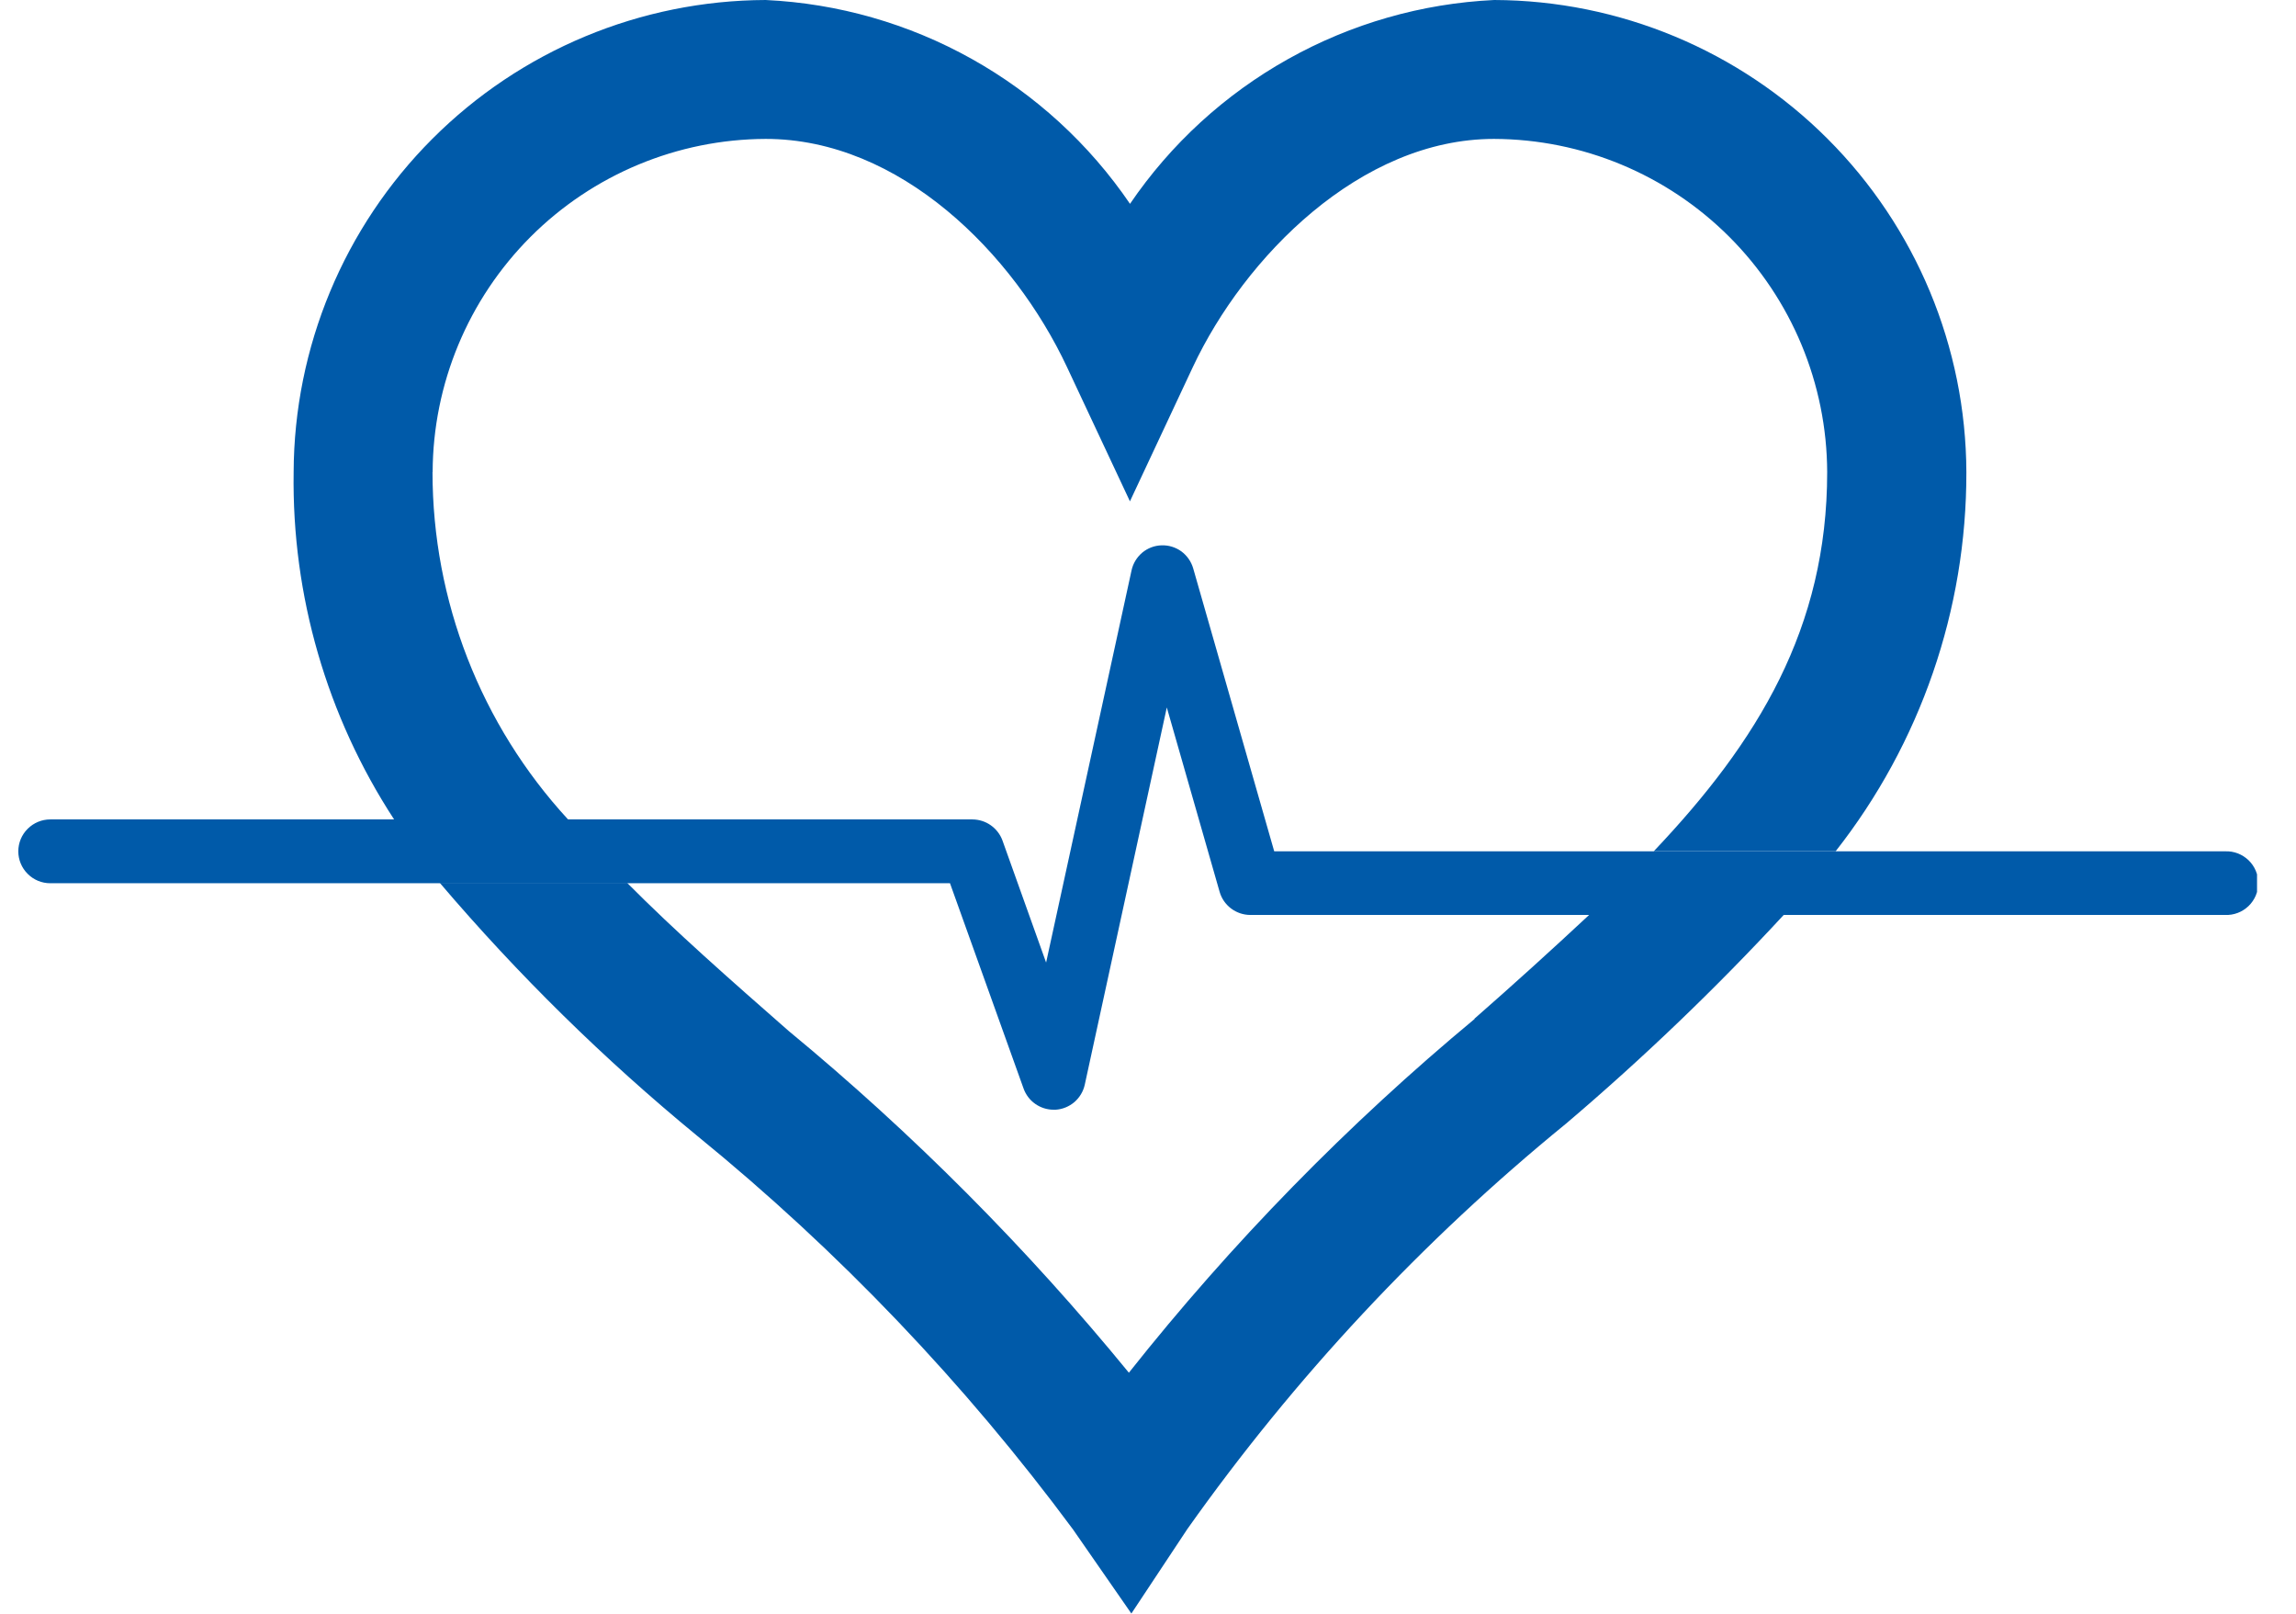 <svg width="37" height="26" viewBox="0 0 37 26" fill="none" xmlns="http://www.w3.org/2000/svg">
<g clip-path="url(#clip0_18_113)">
<path d="M6.972 7.606C6.977 6.184 7.545 4.822 8.55 3.816C9.556 2.81 10.918 2.243 12.34 2.238C14.503 2.238 16.337 4.084 17.195 5.915L18.209 8.077L19.222 5.915C20.053 4.144 21.922 2.238 24.076 2.238C25.499 2.243 26.861 2.81 27.867 3.815C28.873 4.821 29.44 6.183 29.445 7.606C29.445 10.119 28.329 11.946 26.65 13.715H29.581C30.949 11.974 31.692 9.822 31.688 7.607C31.681 5.592 30.877 3.661 29.451 2.236C28.026 0.811 26.095 0.007 24.08 0C22.914 0.055 21.777 0.381 20.758 0.951C19.739 1.521 18.867 2.319 18.21 3.284C17.553 2.319 16.68 1.52 15.661 0.95C14.642 0.38 13.505 0.055 12.339 0C10.323 0.007 8.392 0.811 6.967 2.237C5.543 3.662 4.739 5.593 4.732 7.608C4.702 9.592 5.266 11.54 6.351 13.202H9.154C7.749 11.677 6.97 9.679 6.97 7.606H6.972ZM23.765 16.415C21.715 18.117 19.847 20.028 18.192 22.116C16.547 20.106 14.71 18.261 12.707 16.608C11.765 15.782 10.884 15.008 10.107 14.225H7.088C8.348 15.705 9.737 17.07 11.239 18.303C13.512 20.154 15.545 22.283 17.29 24.639L18.232 25.996L19.136 24.632C20.866 22.19 22.918 19.993 25.238 18.102C26.475 17.051 27.648 15.927 28.75 14.735H25.615C25.005 15.304 24.387 15.864 23.759 16.414" fill="#005AA9"/>
<path d="M35.858 13.716H20.534L19.228 9.156C19.196 9.047 19.129 8.951 19.037 8.883C18.944 8.816 18.832 8.782 18.718 8.786C18.604 8.789 18.495 8.831 18.407 8.904C18.32 8.978 18.259 9.078 18.235 9.189L16.858 15.508L16.155 13.542C16.119 13.443 16.053 13.357 15.966 13.296C15.88 13.235 15.777 13.203 15.671 13.202H0.809C0.673 13.202 0.542 13.257 0.446 13.353C0.349 13.449 0.295 13.58 0.295 13.716C0.295 13.852 0.349 13.983 0.446 14.079C0.542 14.176 0.673 14.23 0.809 14.23H15.309L16.495 17.538C16.531 17.638 16.596 17.724 16.683 17.785C16.77 17.846 16.873 17.879 16.979 17.879H17.012C17.123 17.872 17.229 17.828 17.314 17.756C17.398 17.683 17.457 17.585 17.481 17.476L18.803 11.398L19.654 14.368C19.685 14.476 19.75 14.57 19.839 14.637C19.928 14.704 20.037 14.741 20.149 14.741H35.858C35.927 14.744 35.996 14.733 36.061 14.708C36.125 14.684 36.184 14.646 36.234 14.599C36.284 14.551 36.324 14.493 36.351 14.43C36.378 14.366 36.392 14.298 36.392 14.229C36.392 14.159 36.378 14.091 36.351 14.027C36.324 13.964 36.284 13.906 36.234 13.858C36.184 13.811 36.125 13.773 36.061 13.749C35.996 13.724 35.927 13.713 35.858 13.716Z" fill="#005AA9"/>
</g>
<defs>
<clipPath id="clip0_18_113">
<rect width="36.077" height="26" fill="white" transform="translate(0.295)"/>
</clipPath>
</defs>
</svg>
